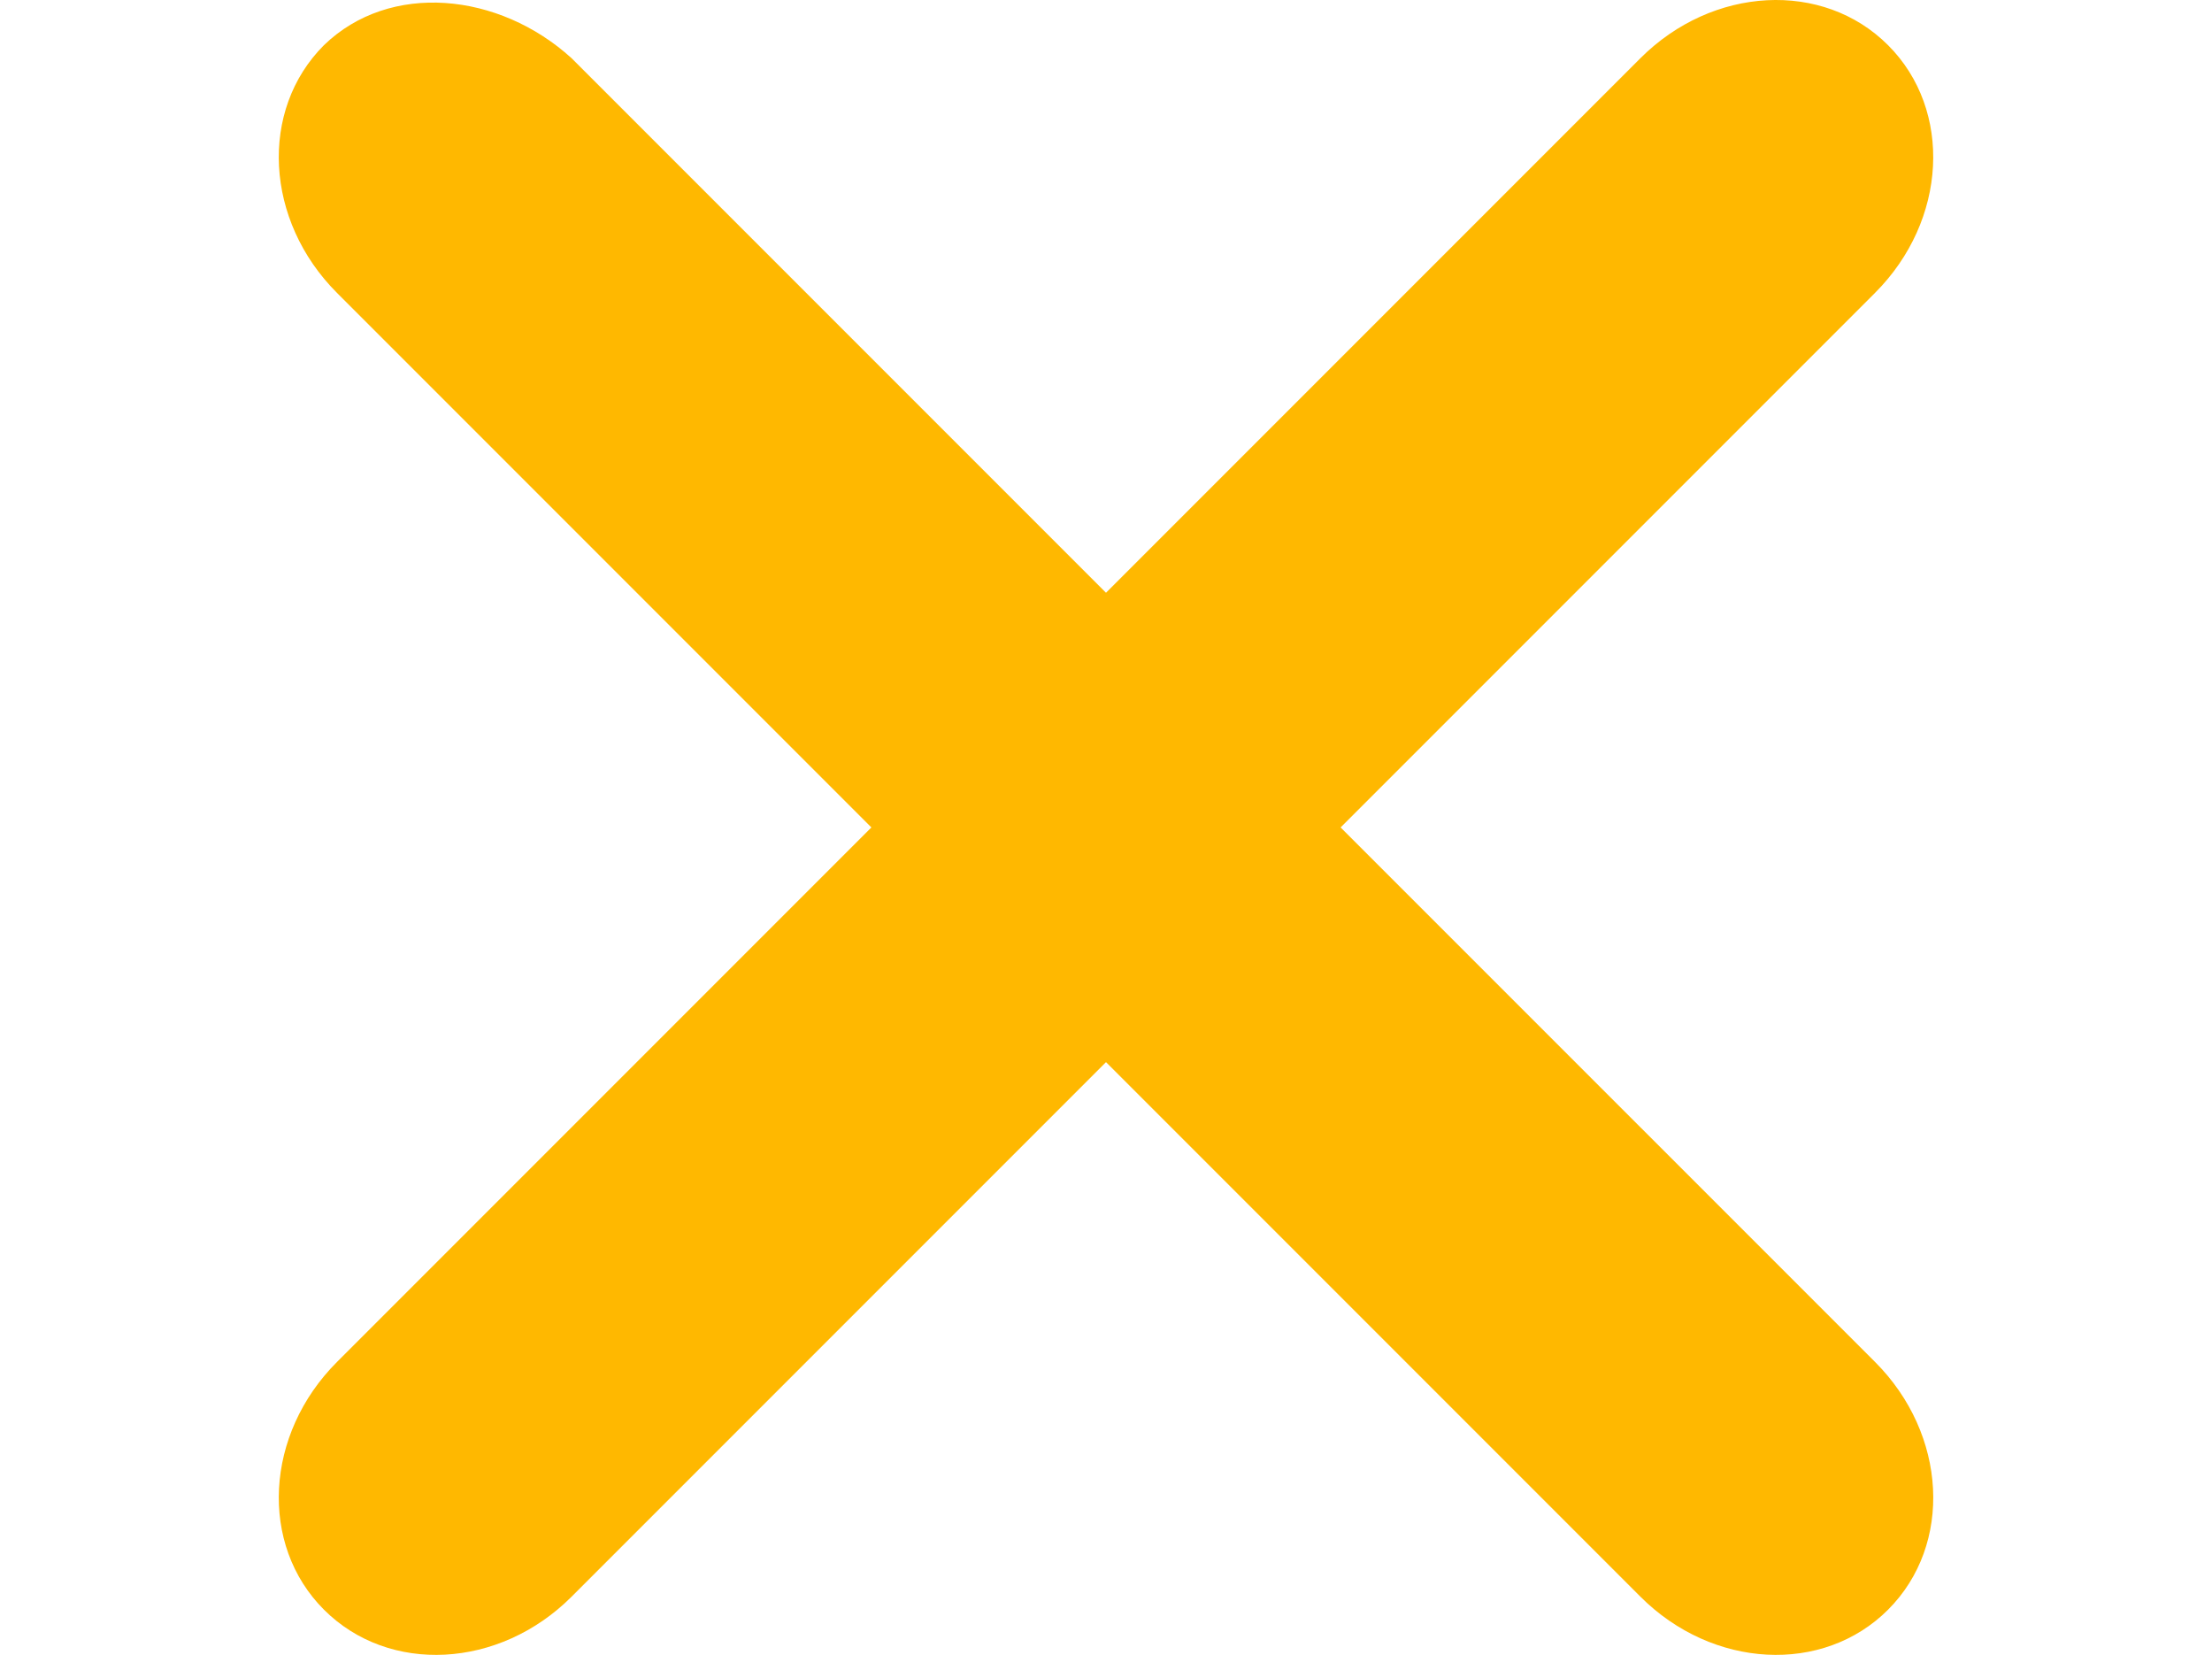 <?xml version="1.0" encoding="UTF-8" standalone="no"?>
<!-- Created with Inkscape (http://www.inkscape.org/) -->

<svg
   width="240"
   height="179.508"
   viewBox="0 0 63.5 47.495"
   version="1.1"
   id="svg5"
   xmlns="http://www.w3.org/2000/svg"
   xmlnsSvg="http://www.w3.org/2000/svg">
  <defs
     id="defs2" />
  <g
     id="layer1"
     transform="translate(-8.095,-13.149)" />
  <path
     id="rect992"
     style="opacity:1;fill:#ffb800;fill-opacity:1;stroke-width:27.122;stop-color:#000000"
     d="M 9.299,1.297 C 7.434,3.163 7.601,6.333 9.674,8.406 L 25.015,23.747 9.674,39.088 c -2.073,2.073 -2.24,5.244 -0.374,7.11 1.866,1.866 5.036,1.699 7.109,-0.374 L 31.75,30.483 47.091,45.824 c 2.073,2.073 5.244,2.24 7.11,0.374 1.866,-1.866 1.699,-5.037 -0.374,-7.11 L 38.485,23.747 53.826,8.406 C 55.899,6.333 56.066,3.163 54.201,1.297 52.335,-0.569 49.164,-0.402 47.091,1.671 L 31.75,17.012 16.409,1.671 C 14.324,-0.224 11.191,-0.536 9.299,1.297 Z" />
</svg>

